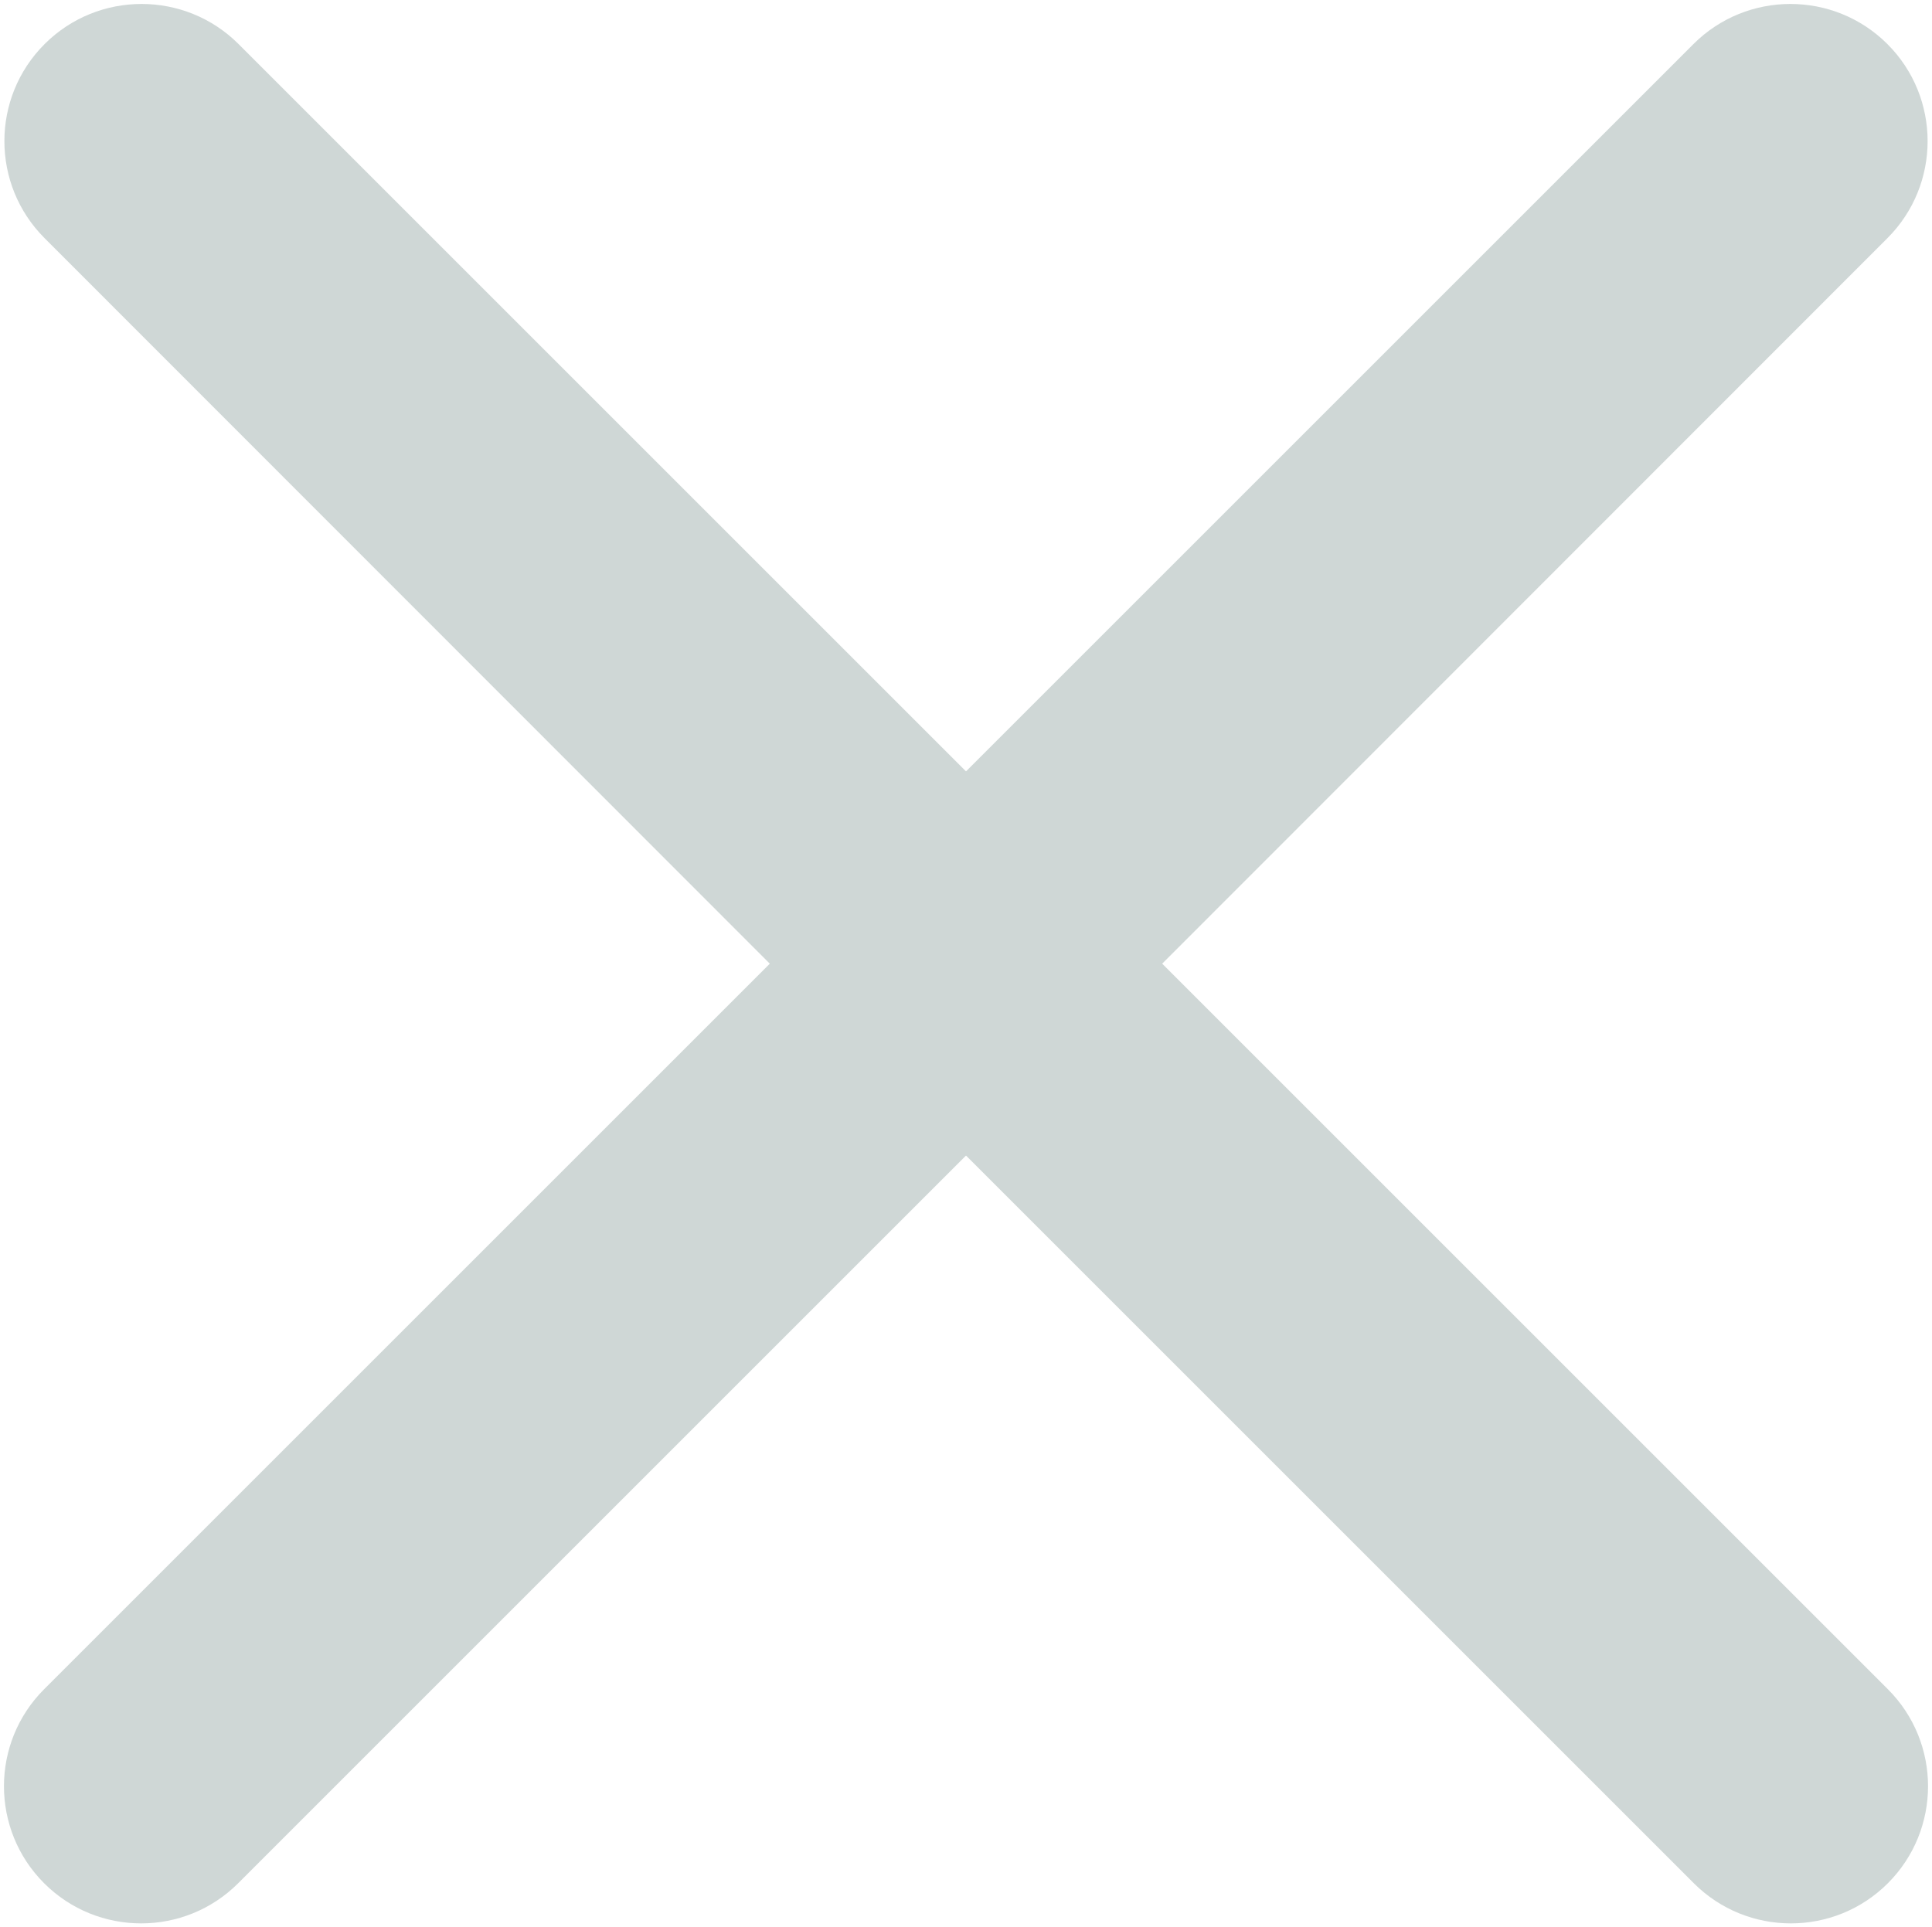 <?xml version="1.0" encoding="UTF-8"?>
<svg width="451px" height="450px" viewBox="0 0 451 450" version="1.1" xmlns="http://www.w3.org/2000/svg" xmlns:xlink="http://www.w3.org/1999/xlink">
    <!-- Generator: Sketch 54.1 (76490) - https://sketchapp.com -->
    <title>x-icon-light</title>
    <desc>Created with Sketch.</desc>
    <g id="Page-1" stroke="none" stroke-width="1" fill="none" fill-rule="evenodd">
        <g id="x-icon-light" fill="#CFD7D6" fill-rule="nonzero">
            <g id="chevron-up-light" transform="translate(194, 0)">
                <path d="M9.4,202.4 C-3.1,214.9 -3.1,235.2 9.4,247.7 L201.4,439.7 C213.9,452.2 234.2,452.2 246.7,439.7 C259.2,427.2 259.2,406.9 246.7,394.4 L77.3,225 L246.6,55.6 C259.1,43.1 259.1,22.8 246.6,10.3 C234.1,-2.2 213.8,-2.2 201.3,10.3 L9.3,202.3 L9.4,202.4 Z" id="Path"></path>
            </g>
            <g id="chevron-down-light">
                <path d="M247.6,202.4 C260.1,214.9 260.1,235.2 247.6,247.7 L55.6,439.7 C43.1,452.2 22.8,452.2 10.3,439.7 C-2.2,427.2 -2.2,406.9 10.3,394.4 L179.7,225 L10.4,55.6 C-2.1,43.1 -2.1,22.8 10.4,10.3 C22.9,-2.2 43.2,-2.2 55.7,10.3 L247.7,202.3 L247.6,202.4 Z" id="Path"></path>
            </g>
        </g>
    </g>
</svg>
